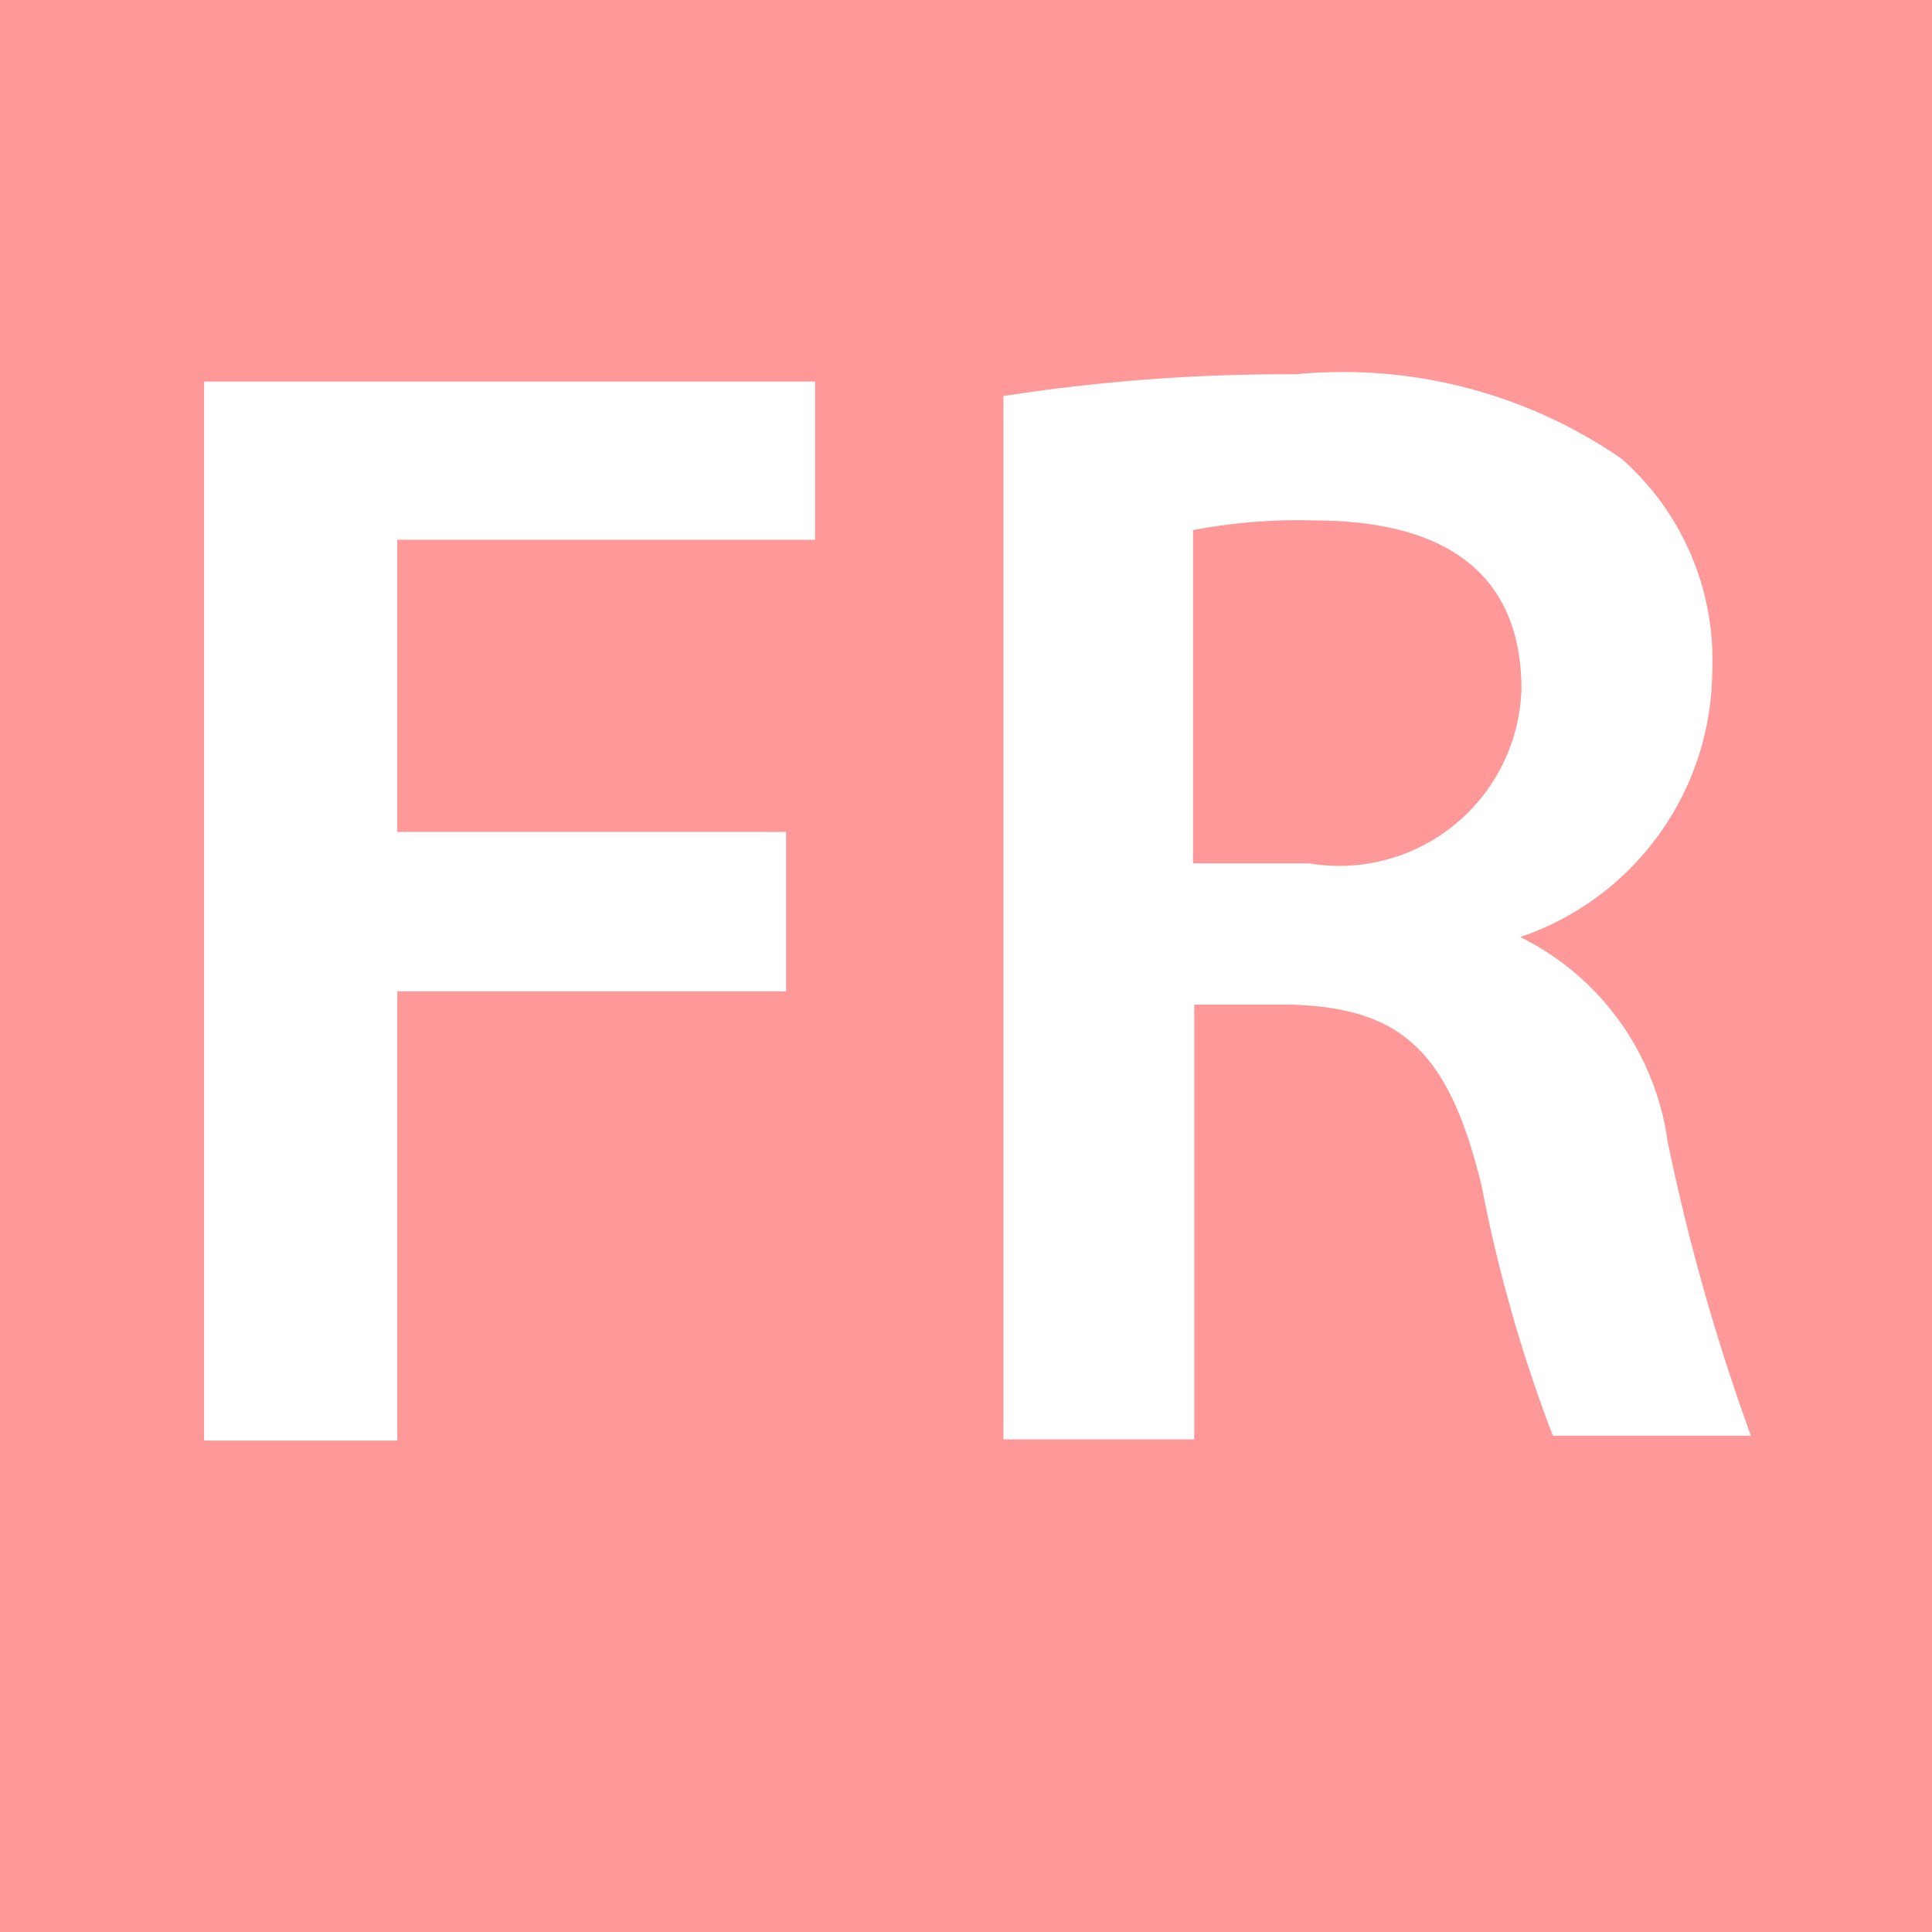 <svg id="Layer_1" data-name="Layer 1" xmlns="http://www.w3.org/2000/svg" viewBox="0 0 16 16"><defs><style>.cls-1{fill:#f99;}.cls-2{fill:#fff;}</style></defs><title>fr-sm-light-pink</title><rect class="cls-1" width="16" height="16"/><path class="cls-2" d="M1.69,3.16H6.75V4.47H3.29V6.89H6.51V8.21H3.29v3.72H1.69V3.16Z"/><path class="cls-2" d="M8.31,3.28a15.18,15.18,0,0,1,2.42-.18,4.06,4.06,0,0,1,2.7.7,2.22,2.22,0,0,1,.75,1.76,2.34,2.34,0,0,1-1.59,2.2h0a2.23,2.23,0,0,1,1.22,1.69,17.47,17.47,0,0,0,.69,2.44H12.86a12.25,12.25,0,0,1-.59-2.07C12,8.71,11.61,8.35,10.7,8.32H9.89v3.6H8.31V3.28ZM9.89,7.15h0.95A1.51,1.51,0,0,0,12.6,5.71c0-1-.68-1.4-1.72-1.4a4.64,4.64,0,0,0-1,.08V7.15h0Z"/></svg>